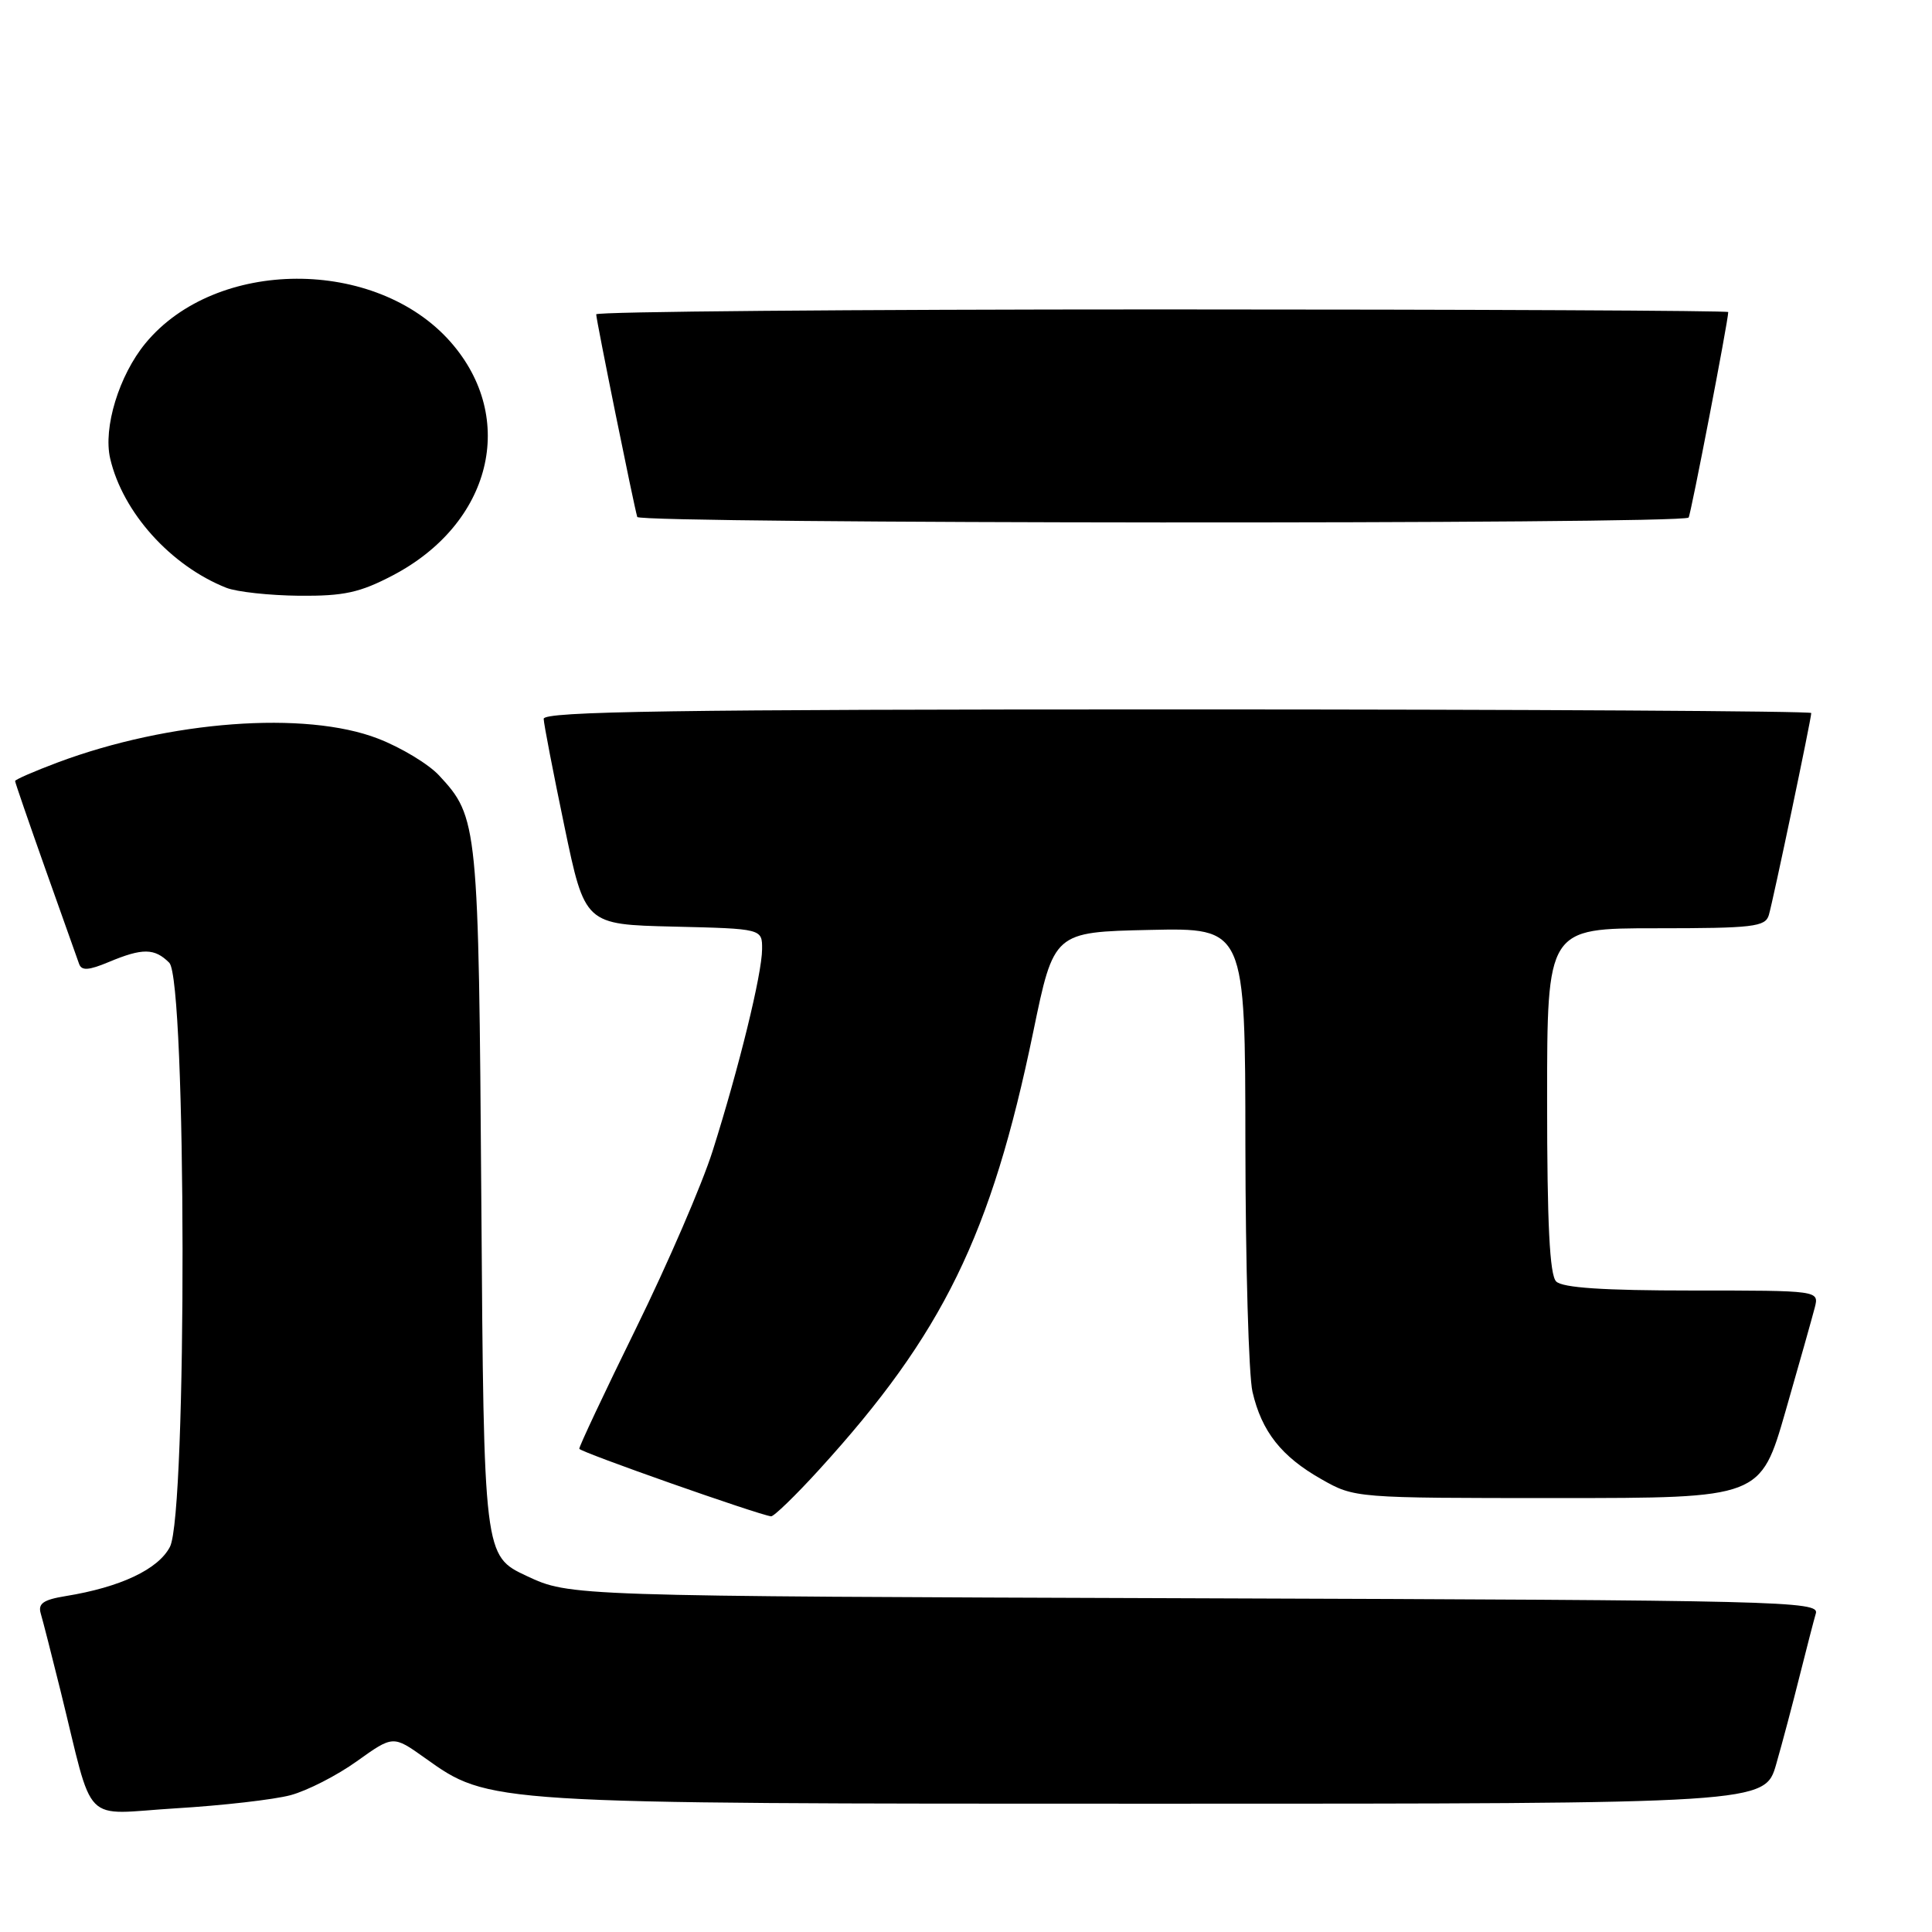 <?xml version="1.0" encoding="UTF-8" standalone="no"?>
<!DOCTYPE svg PUBLIC "-//W3C//DTD SVG 1.1//EN" "http://www.w3.org/Graphics/SVG/1.1/DTD/svg11.dtd" >
<svg xmlns="http://www.w3.org/2000/svg" xmlns:xlink="http://www.w3.org/1999/xlink" version="1.1" viewBox="0 0 256 256">
 <g >
 <path fill="currentColor"
d=" M 38.50 237.87 C 40.70 237.28 44.66 235.26 47.29 233.37 C 52.09 229.94 52.09 229.94 56.29 232.93 C 64.85 239.03 64.35 239.00 153.14 239.00 C 233.86 239.00 233.86 239.00 235.36 233.75 C 236.19 230.86 237.59 225.57 238.48 222.00 C 239.38 218.43 240.33 214.73 240.61 213.78 C 241.09 212.16 236.12 212.04 158.31 211.78 C 75.50 211.50 75.50 211.50 69.80 208.83 C 64.11 206.16 64.11 206.16 63.78 159.33 C 63.42 109.10 63.34 108.31 58.18 102.75 C 56.78 101.24 53.13 99.04 50.07 97.86 C 40.46 94.15 22.44 95.50 7.67 101.02 C 4.55 102.19 2.00 103.30 2.00 103.49 C 2.00 103.68 3.81 108.93 6.02 115.17 C 8.24 121.40 10.24 127.05 10.48 127.72 C 10.81 128.65 11.74 128.59 14.42 127.47 C 18.89 125.60 20.48 125.62 22.43 127.57 C 24.72 129.86 24.80 200.55 22.52 204.96 C 20.98 207.94 15.97 210.31 8.70 211.49 C 5.74 211.97 5.01 212.48 5.40 213.80 C 5.68 214.74 6.85 219.32 8.01 224.00 C 12.55 242.34 10.63 240.38 23.33 239.61 C 29.47 239.24 36.30 238.46 38.50 237.87 Z  M 108.53 194.75 C 124.95 176.74 131.34 163.67 136.91 136.73 C 139.64 123.50 139.64 123.50 152.32 123.22 C 165.00 122.94 165.00 122.94 165.02 151.72 C 165.04 167.55 165.46 182.27 165.96 184.42 C 167.18 189.69 169.79 193.00 175.09 196.00 C 179.49 198.50 179.55 198.50 206.39 198.50 C 233.28 198.50 233.28 198.50 236.59 187.00 C 238.41 180.68 240.15 174.49 240.47 173.25 C 241.04 171.00 241.04 171.00 224.22 171.00 C 212.47 171.00 207.04 170.64 206.20 169.80 C 205.34 168.94 205.00 162.20 205.00 145.80 C 205.00 123.00 205.00 123.00 219.43 123.00 C 232.31 123.00 233.92 122.81 234.38 121.25 C 234.95 119.32 240.00 95.26 240.00 94.48 C 240.00 94.22 202.20 94.00 156.00 94.00 C 89.45 94.00 72.01 94.26 72.04 95.25 C 72.06 95.94 73.30 102.35 74.79 109.50 C 77.50 122.50 77.50 122.50 89.25 122.78 C 101.00 123.06 101.00 123.06 100.98 125.78 C 100.97 129.05 97.91 141.51 94.43 152.50 C 93.04 156.90 88.47 167.47 84.28 176.00 C 80.09 184.53 76.71 191.71 76.76 191.97 C 76.84 192.40 100.49 200.72 102.17 200.92 C 102.53 200.96 105.40 198.19 108.53 194.75 Z  M 52.03 76.25 C 65.12 69.40 68.59 55.44 59.72 45.33 C 49.83 34.07 28.61 34.15 19.27 45.49 C 15.78 49.73 13.65 56.67 14.60 60.76 C 16.26 67.90 22.62 74.97 30.00 77.89 C 31.38 78.43 35.71 78.90 39.64 78.94 C 45.56 78.99 47.67 78.53 52.03 76.25 Z  M 223.75 68.58 C 224.02 68.31 229.00 42.50 229.00 41.35 C 229.00 41.16 195.25 41.00 154.00 41.00 C 112.75 41.00 79.00 41.29 79.00 41.65 C 79.00 42.39 83.99 67.00 84.44 68.50 C 84.72 69.41 222.84 69.50 223.75 68.58 Z "/>
</g>
</svg>
